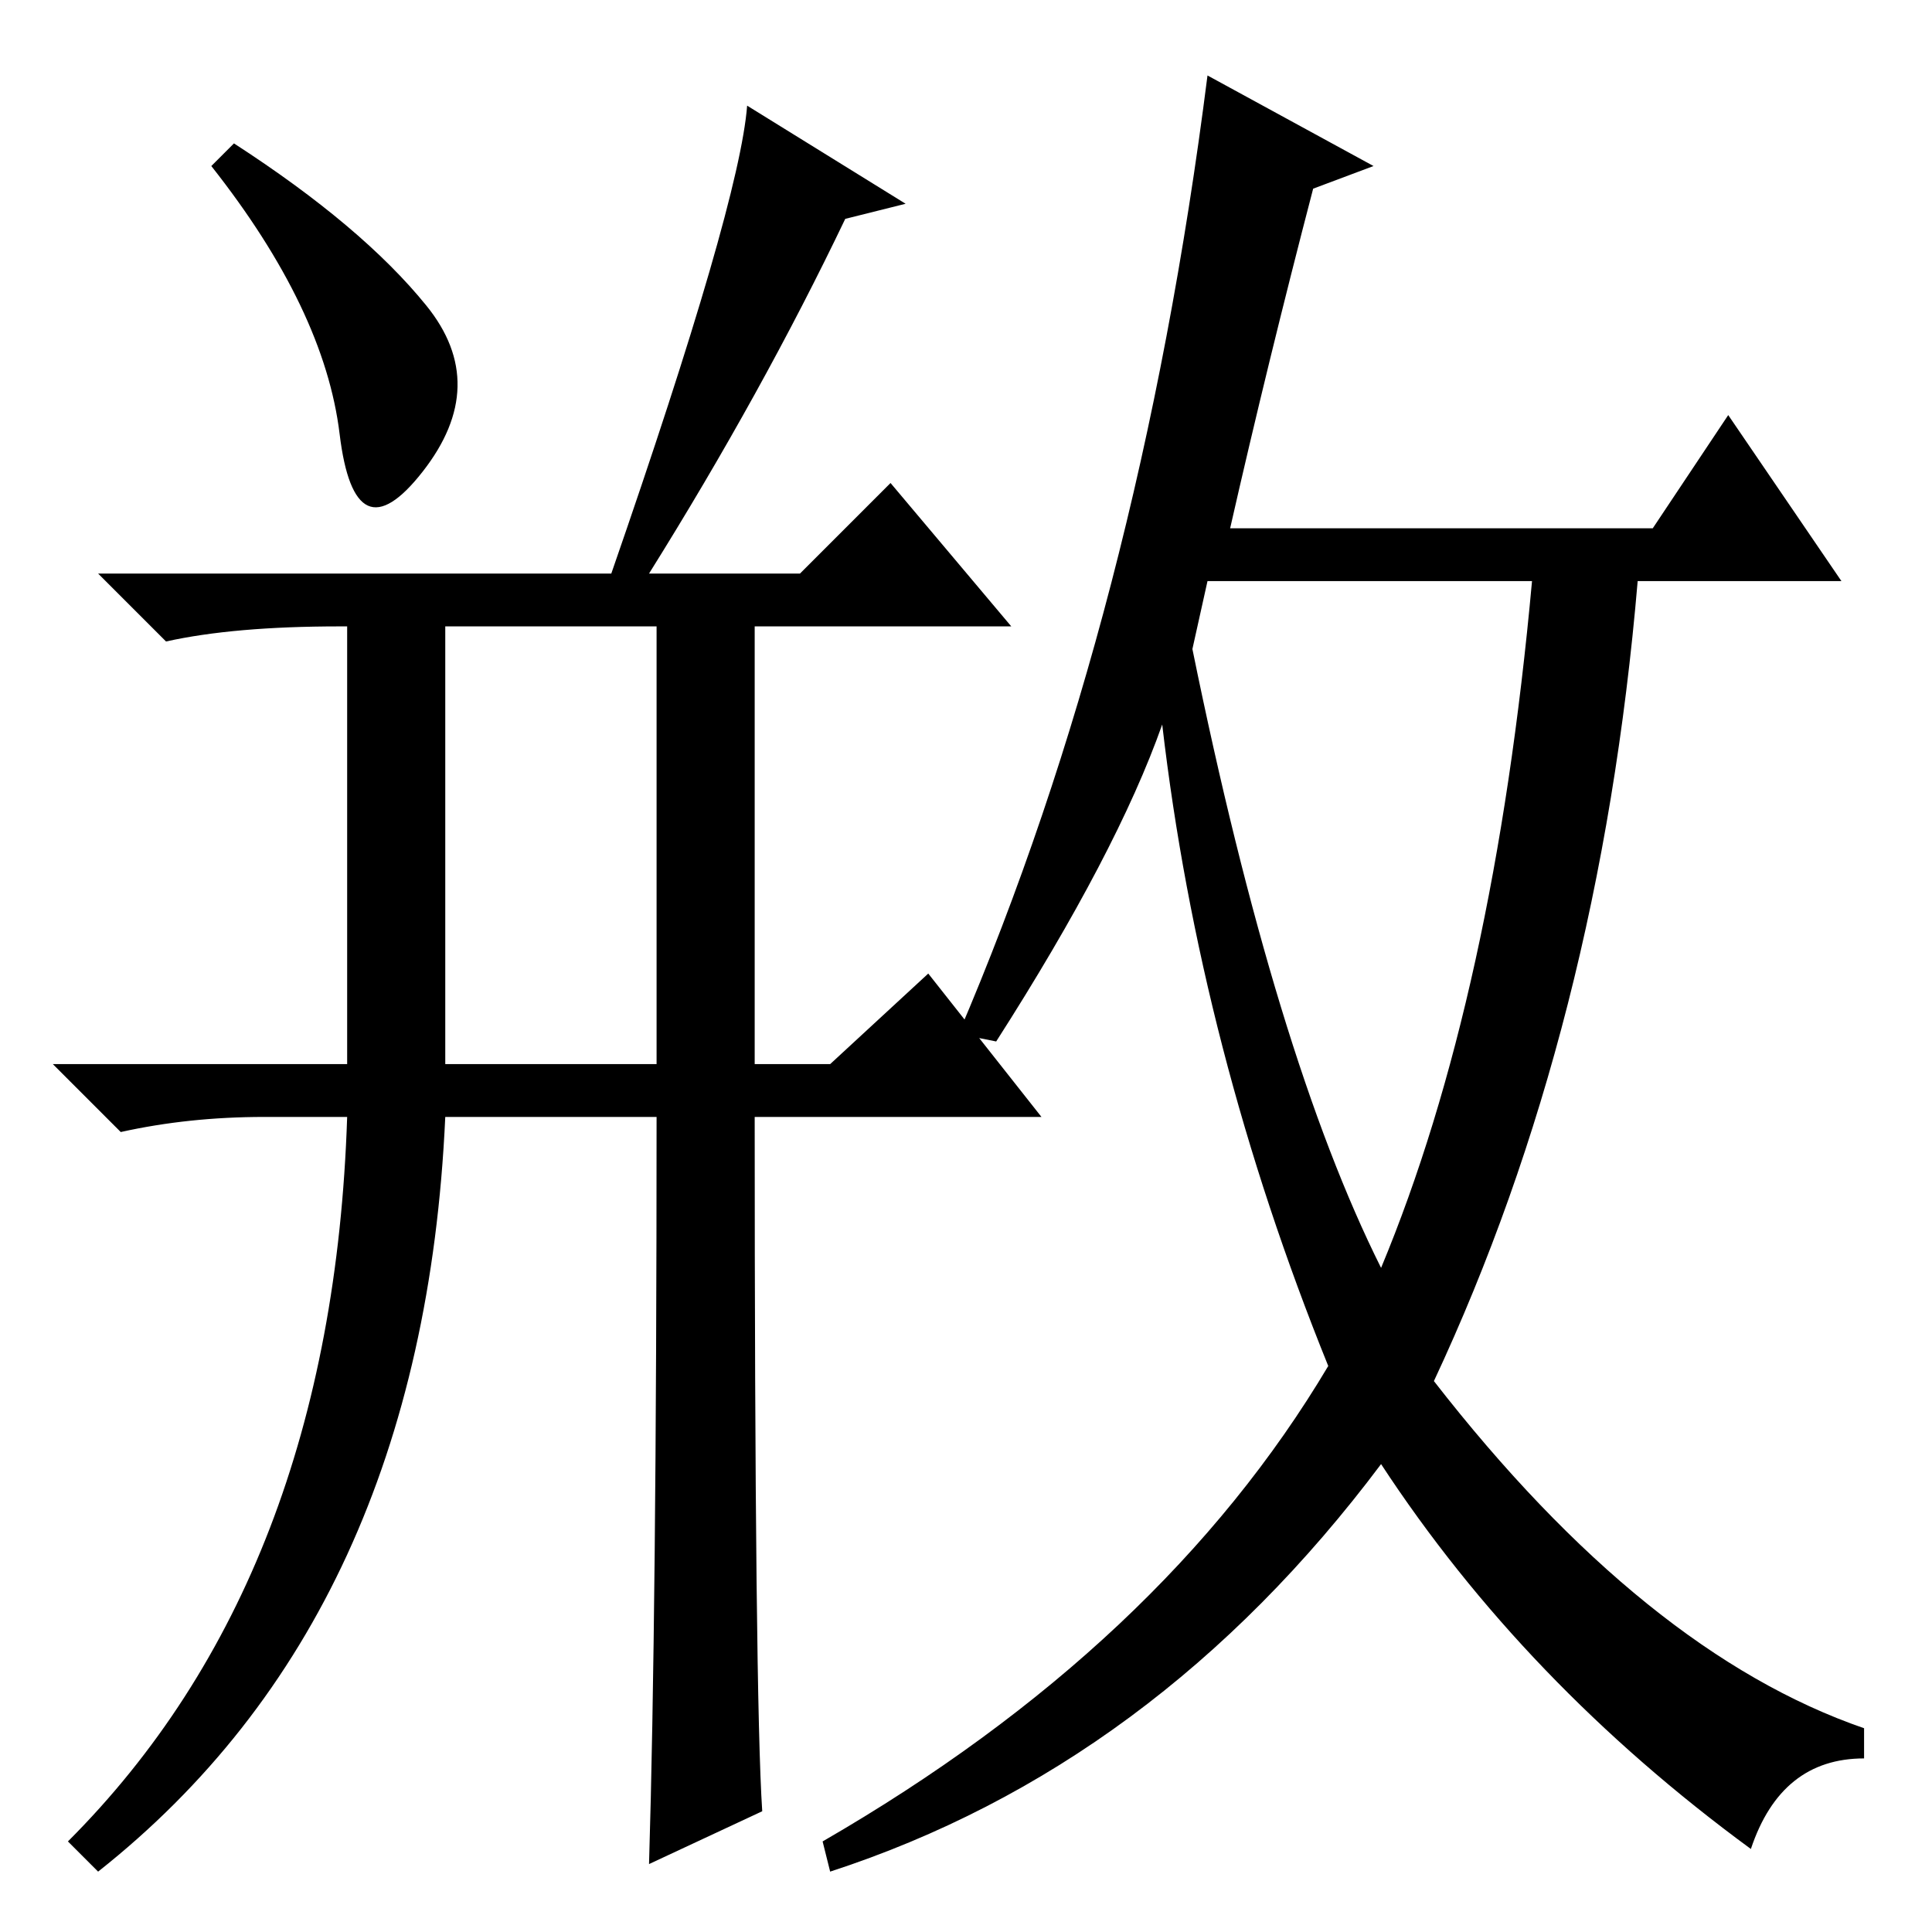 <?xml version="1.0" standalone="no"?>
<!DOCTYPE svg PUBLIC "-//W3C//DTD SVG 1.1//EN" "http://www.w3.org/Graphics/SVG/1.1/DTD/svg11.dtd" >
<svg xmlns="http://www.w3.org/2000/svg" xmlns:xlink="http://www.w3.org/1999/xlink" version="1.1" viewBox="0 -36 256 256">
  <g transform="matrix(1 0 0 -1 0 220)">
   <path fill="currentColor"
d="M101 16l-15 -7q1 33 1 99h-28q-3 -66 -46 -100l-4 4q35 35 37 96h-11q-10 0 -19 -2l-9 9h39v58h-1q-14 0 -23 -2l-9 9h68q17 49 18 62l21 -13l-8 -2q-11 -23 -26 -47h20l12 12l16 -19h-34v-58h10l13 12l15 -19h-38q0 -77 1 -92zM59 115h28v58h-28v-58zM56.5 215.5
q8.5 -10.5 -0.5 -22t-11 5t-17 35.5l3 3q17 -11 25.5 -21.5zM158 170q11 -54 25 -82q15 36 20 91h-43zM182 234l-8 -3q-6 -23 -11 -45h56l10 15l15 -22h-27q-5 -59 -27 -106q28 -36 57 -46v-4q-11 0 -15 -12q-30 22 -49 51q-30 -40 -73 -54l-1 4q45 26 67 63q-17 42 -22 85
q-6 -17 -22 -42l-5 1q24 56 33 127z" />
  </g>

</svg>

